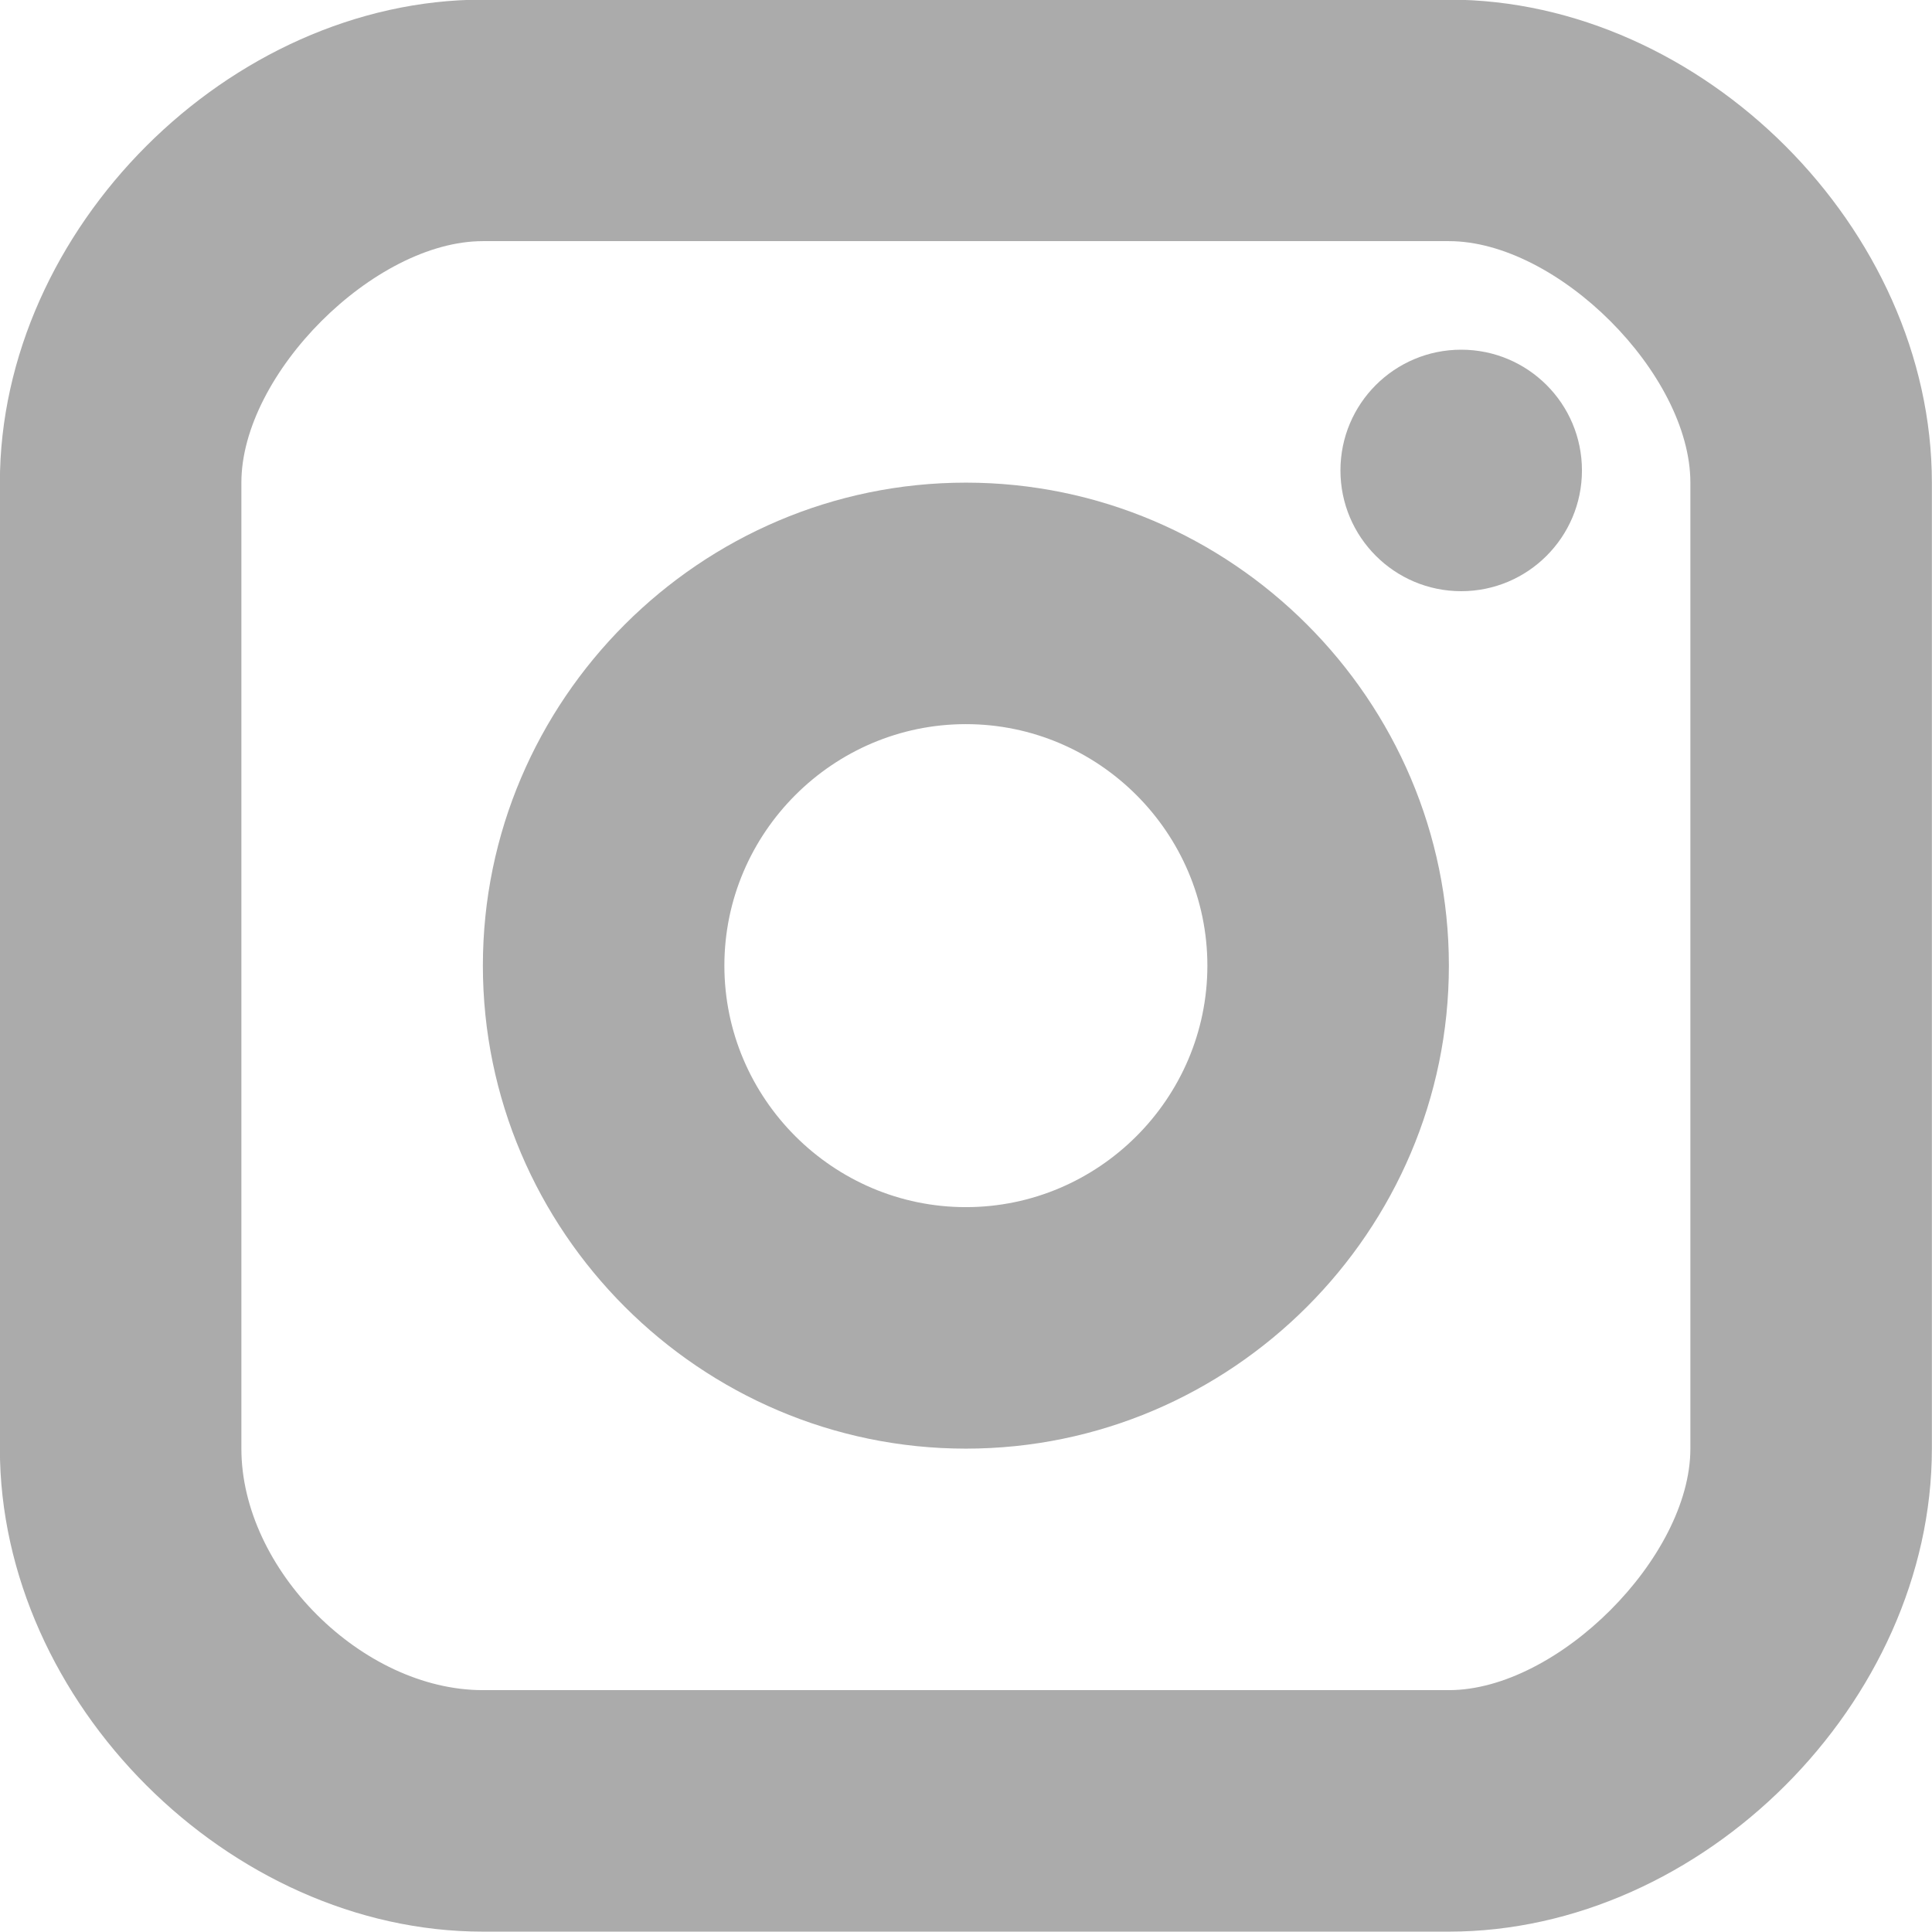 <svg width="16" height="16" viewBox="0 0 16 16" fill="none" xmlns="http://www.w3.org/2000/svg">
                                        <path d="M12.101 4.896C12.653 4.896 13.101 4.448 13.101 3.896C13.101 3.343 12.653 2.896 12.101 2.896C11.549 2.896 11.101 3.343 11.101 3.896C11.101 4.448 11.549 4.896 12.101 4.896Z" fill="#ABABAB"></path>
                                        <path d="M7.999 11.997C5.799 11.997 3.999 10.197 3.999 7.997C3.999 5.797 5.799 3.997 7.999 3.997C10.199 3.997 11.999 5.797 11.999 7.997C11.999 10.197 10.199 11.997 7.999 11.997ZM7.999 5.997C6.899 5.997 5.999 6.897 5.999 7.997C5.999 9.097 6.899 9.997 7.999 9.997C9.099 9.997 9.999 9.097 9.999 7.997C9.999 6.897 9.099 5.997 7.999 5.997Z" fill="#ABABAB"></path>
                                        <path d="M11.999 15.997H3.999C1.899 15.997 -0.001 14.097 -0.001 11.997V3.997C-0.001 1.897 1.899 -0.003 3.999 -0.003H11.999C14.099 -0.003 15.999 1.897 15.999 3.997V11.997C15.999 14.097 14.099 15.997 11.999 15.997ZM3.999 1.997C3.099 1.997 1.999 3.097 1.999 3.997V11.997C1.999 12.997 2.999 13.997 3.999 13.997H11.999C12.899 13.997 13.999 12.897 13.999 11.997V3.997C13.999 3.097 12.899 1.997 11.999 1.997H3.999Z" fill="#ABABAB"></path>
                                    </svg>